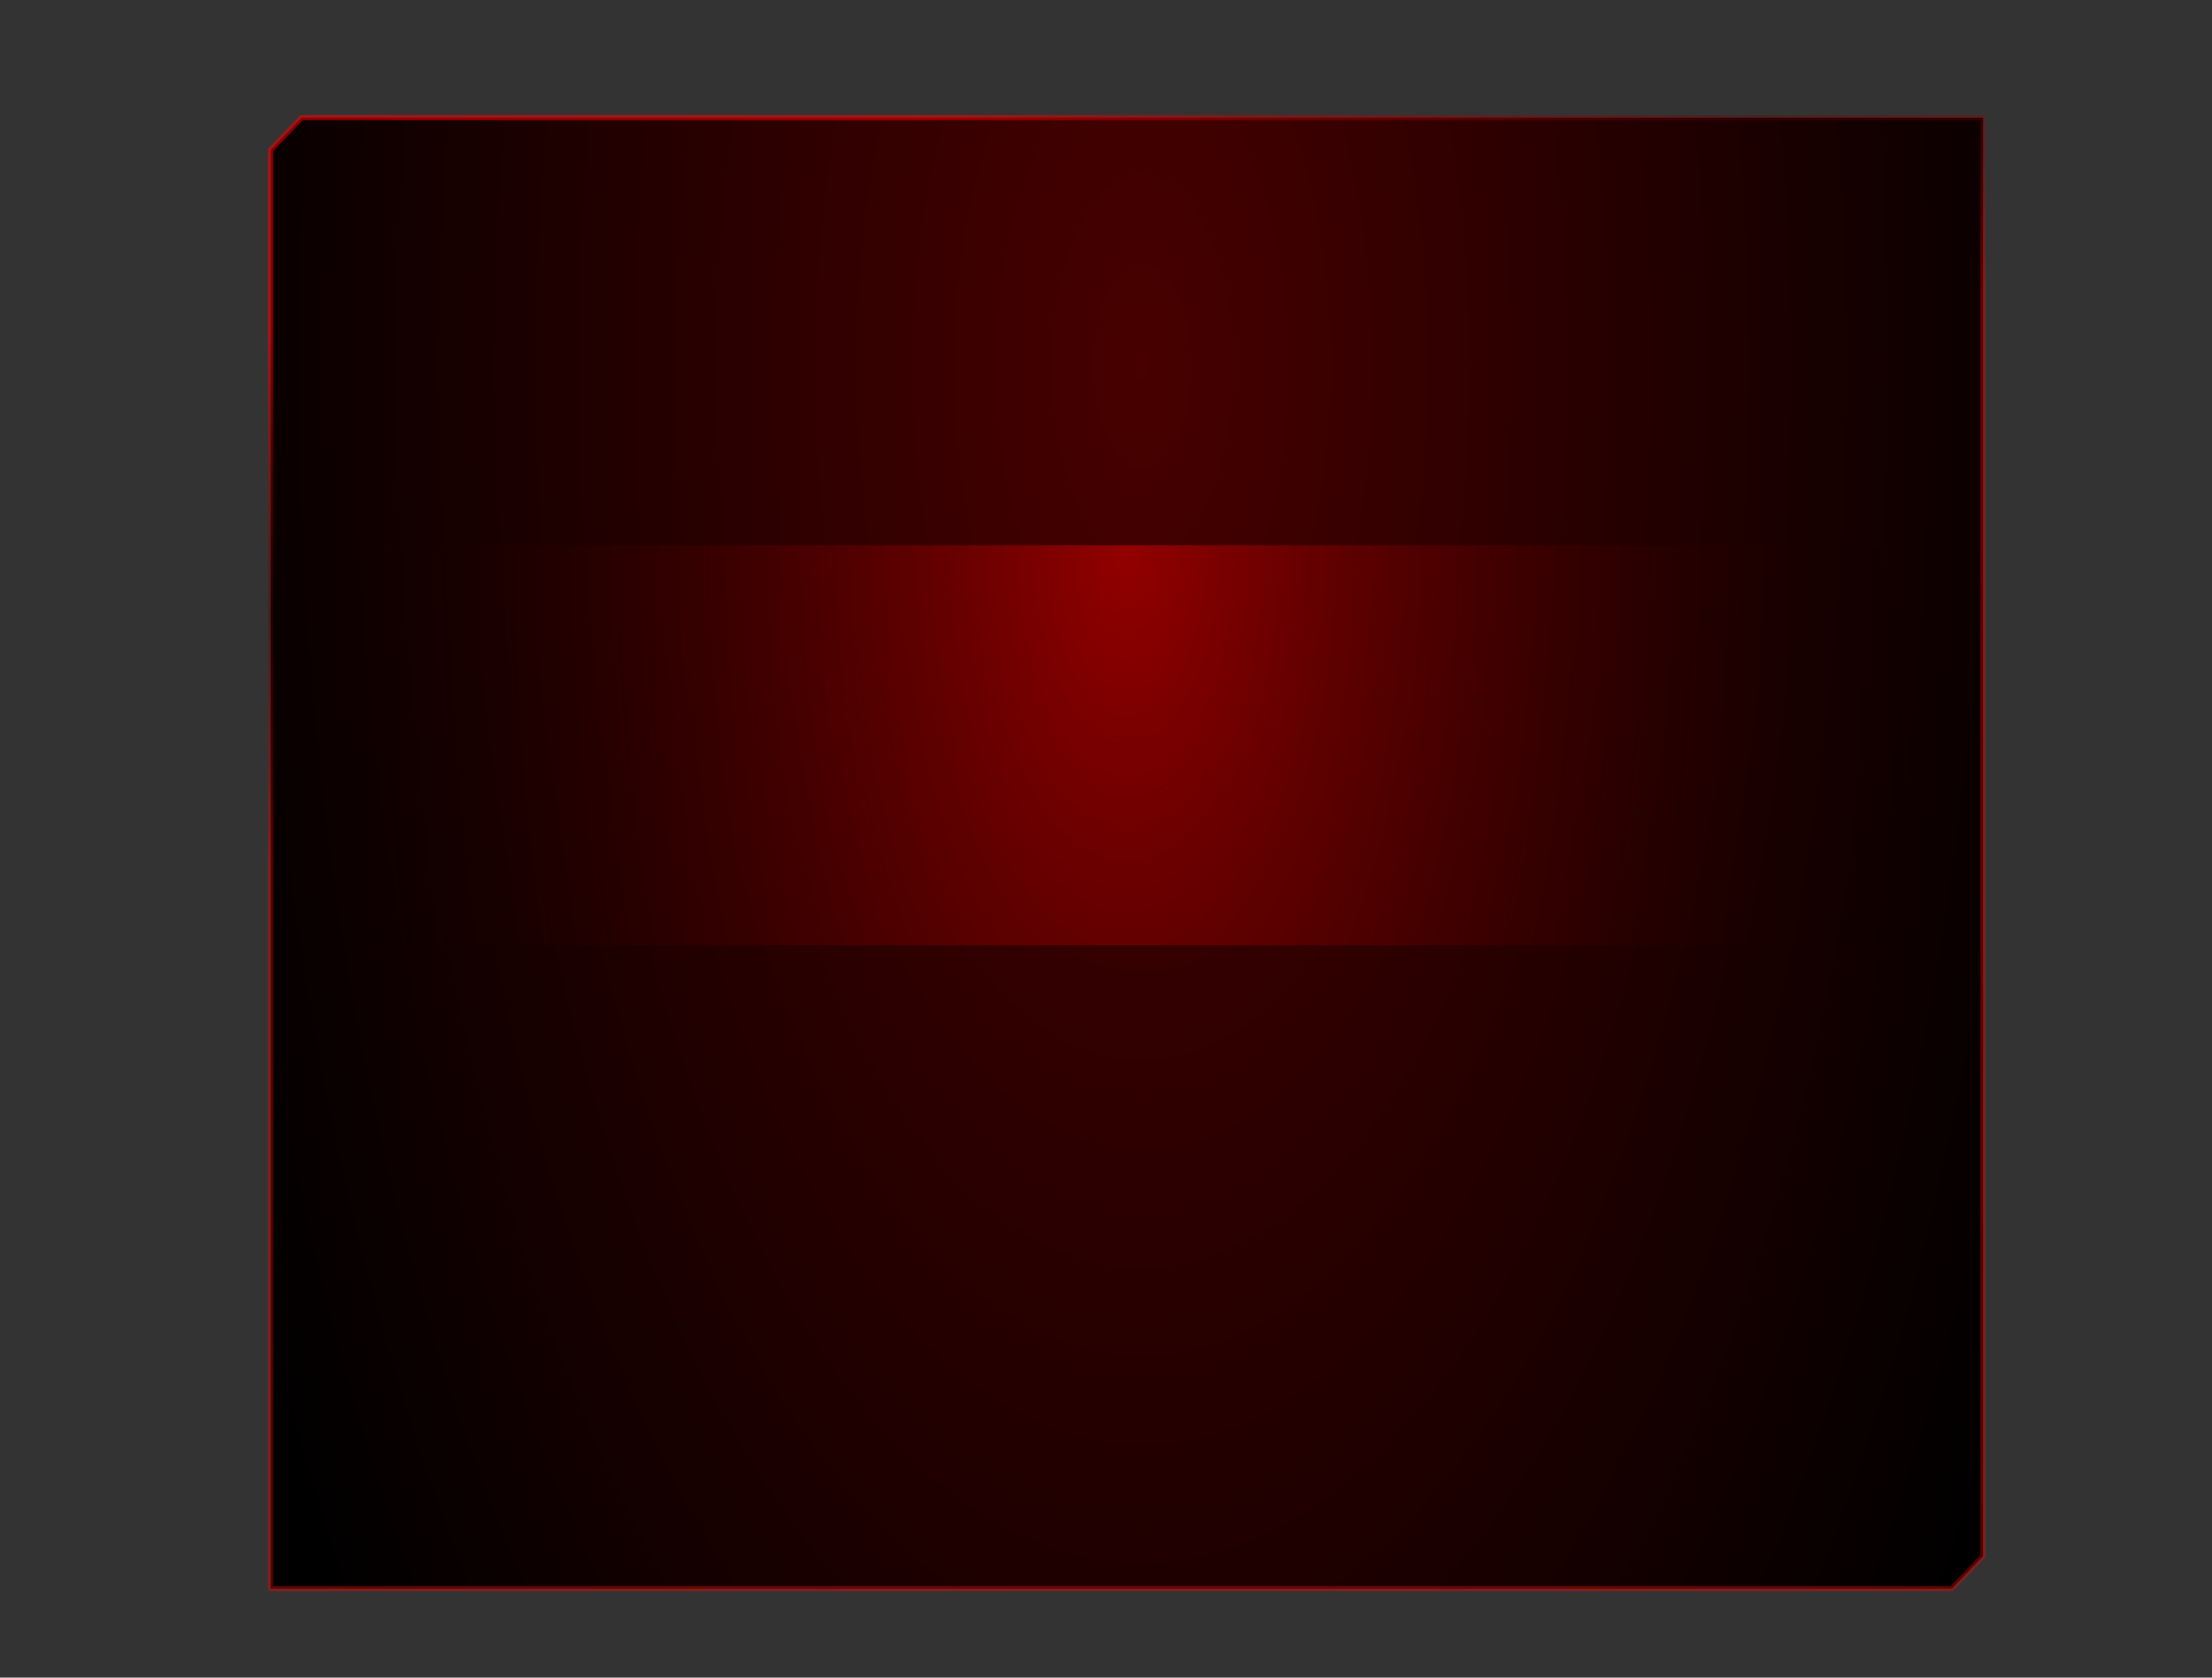 <?xml version="1.0" encoding="UTF-8" standalone="no"?>
<svg xmlns:xlink="http://www.w3.org/1999/xlink" height="645.95px" width="851.95px" xmlns="http://www.w3.org/2000/svg">
  <g transform="matrix(1.0, 0.0, 0.0, 1.0, 34.0, 25.0)">
    <path d="M-34.0 -25.0 L817.95 -25.0 817.95 620.95 -34.0 620.95 -34.0 -25.0" fill="#000000" fill-opacity="0.8" fill-rule="evenodd" stroke="none"/>
    <path d="M729.75 574.25 L717.75 586.7 394.95 586.7 287.95 586.7 70.2 586.7 70.2 32.75 82.15 20.3 287.95 20.3 394.95 20.3 729.75 20.3 729.75 574.25" fill="url(#gradient0)" fill-rule="evenodd" stroke="none"/>
    <path d="M729.75 574.25 L729.75 20.3 394.95 20.3 287.95 20.3 82.15 20.3 70.2 32.75 70.2 586.7 287.95 586.7 394.95 586.7 717.75 586.7 729.75 574.25 Z" fill="none" stroke="url(#gradient1)" stroke-linecap="round" stroke-linejoin="round" stroke-width="2.0"/>
    <path d="M102.05 185.0 L698.95 185.0 698.95 339.0 102.05 339.0 102.05 185.0" fill="url(#gradient2)" fill-rule="evenodd" stroke="none"/>
  </g>
  <defs>
    <radialGradient cx="0" cy="0" gradientTransform="matrix(0.472, 0.0, 0.0, 1.0, 406.0, 116.0)" gradientUnits="userSpaceOnUse" id="gradient0" r="819.2" spreadMethod="pad">
      <stop offset="0.0" stop-color="#480000"/>
      <stop offset="1.0" stop-color="#000000"/>
    </radialGradient>
    <linearGradient gradientTransform="matrix(0.038, 0.112, -0.114, 0.038, 387.75, 98.55)" gradientUnits="userSpaceOnUse" id="gradient1" spreadMethod="pad" x1="-819.2" x2="819.2">
      <stop offset="0.004" stop-color="#ff0000" stop-opacity="0.522"/>
      <stop offset="0.533" stop-color="#700000" stop-opacity="0.271"/>
      <stop offset="1.0" stop-color="#fc0000" stop-opacity="0.361"/>
    </linearGradient>
    <radialGradient cx="0" cy="0" gradientTransform="matrix(0.386, 0.0, 0.0, 0.817, 400.0, 185.0)" gradientUnits="userSpaceOnUse" id="gradient2" r="819.2" spreadMethod="pad">
      <stop offset="0.0" stop-color="#930000"/>
      <stop offset="1.0" stop-color="#000000" stop-opacity="0.0"/>
    </radialGradient>
  </defs>
</svg>
